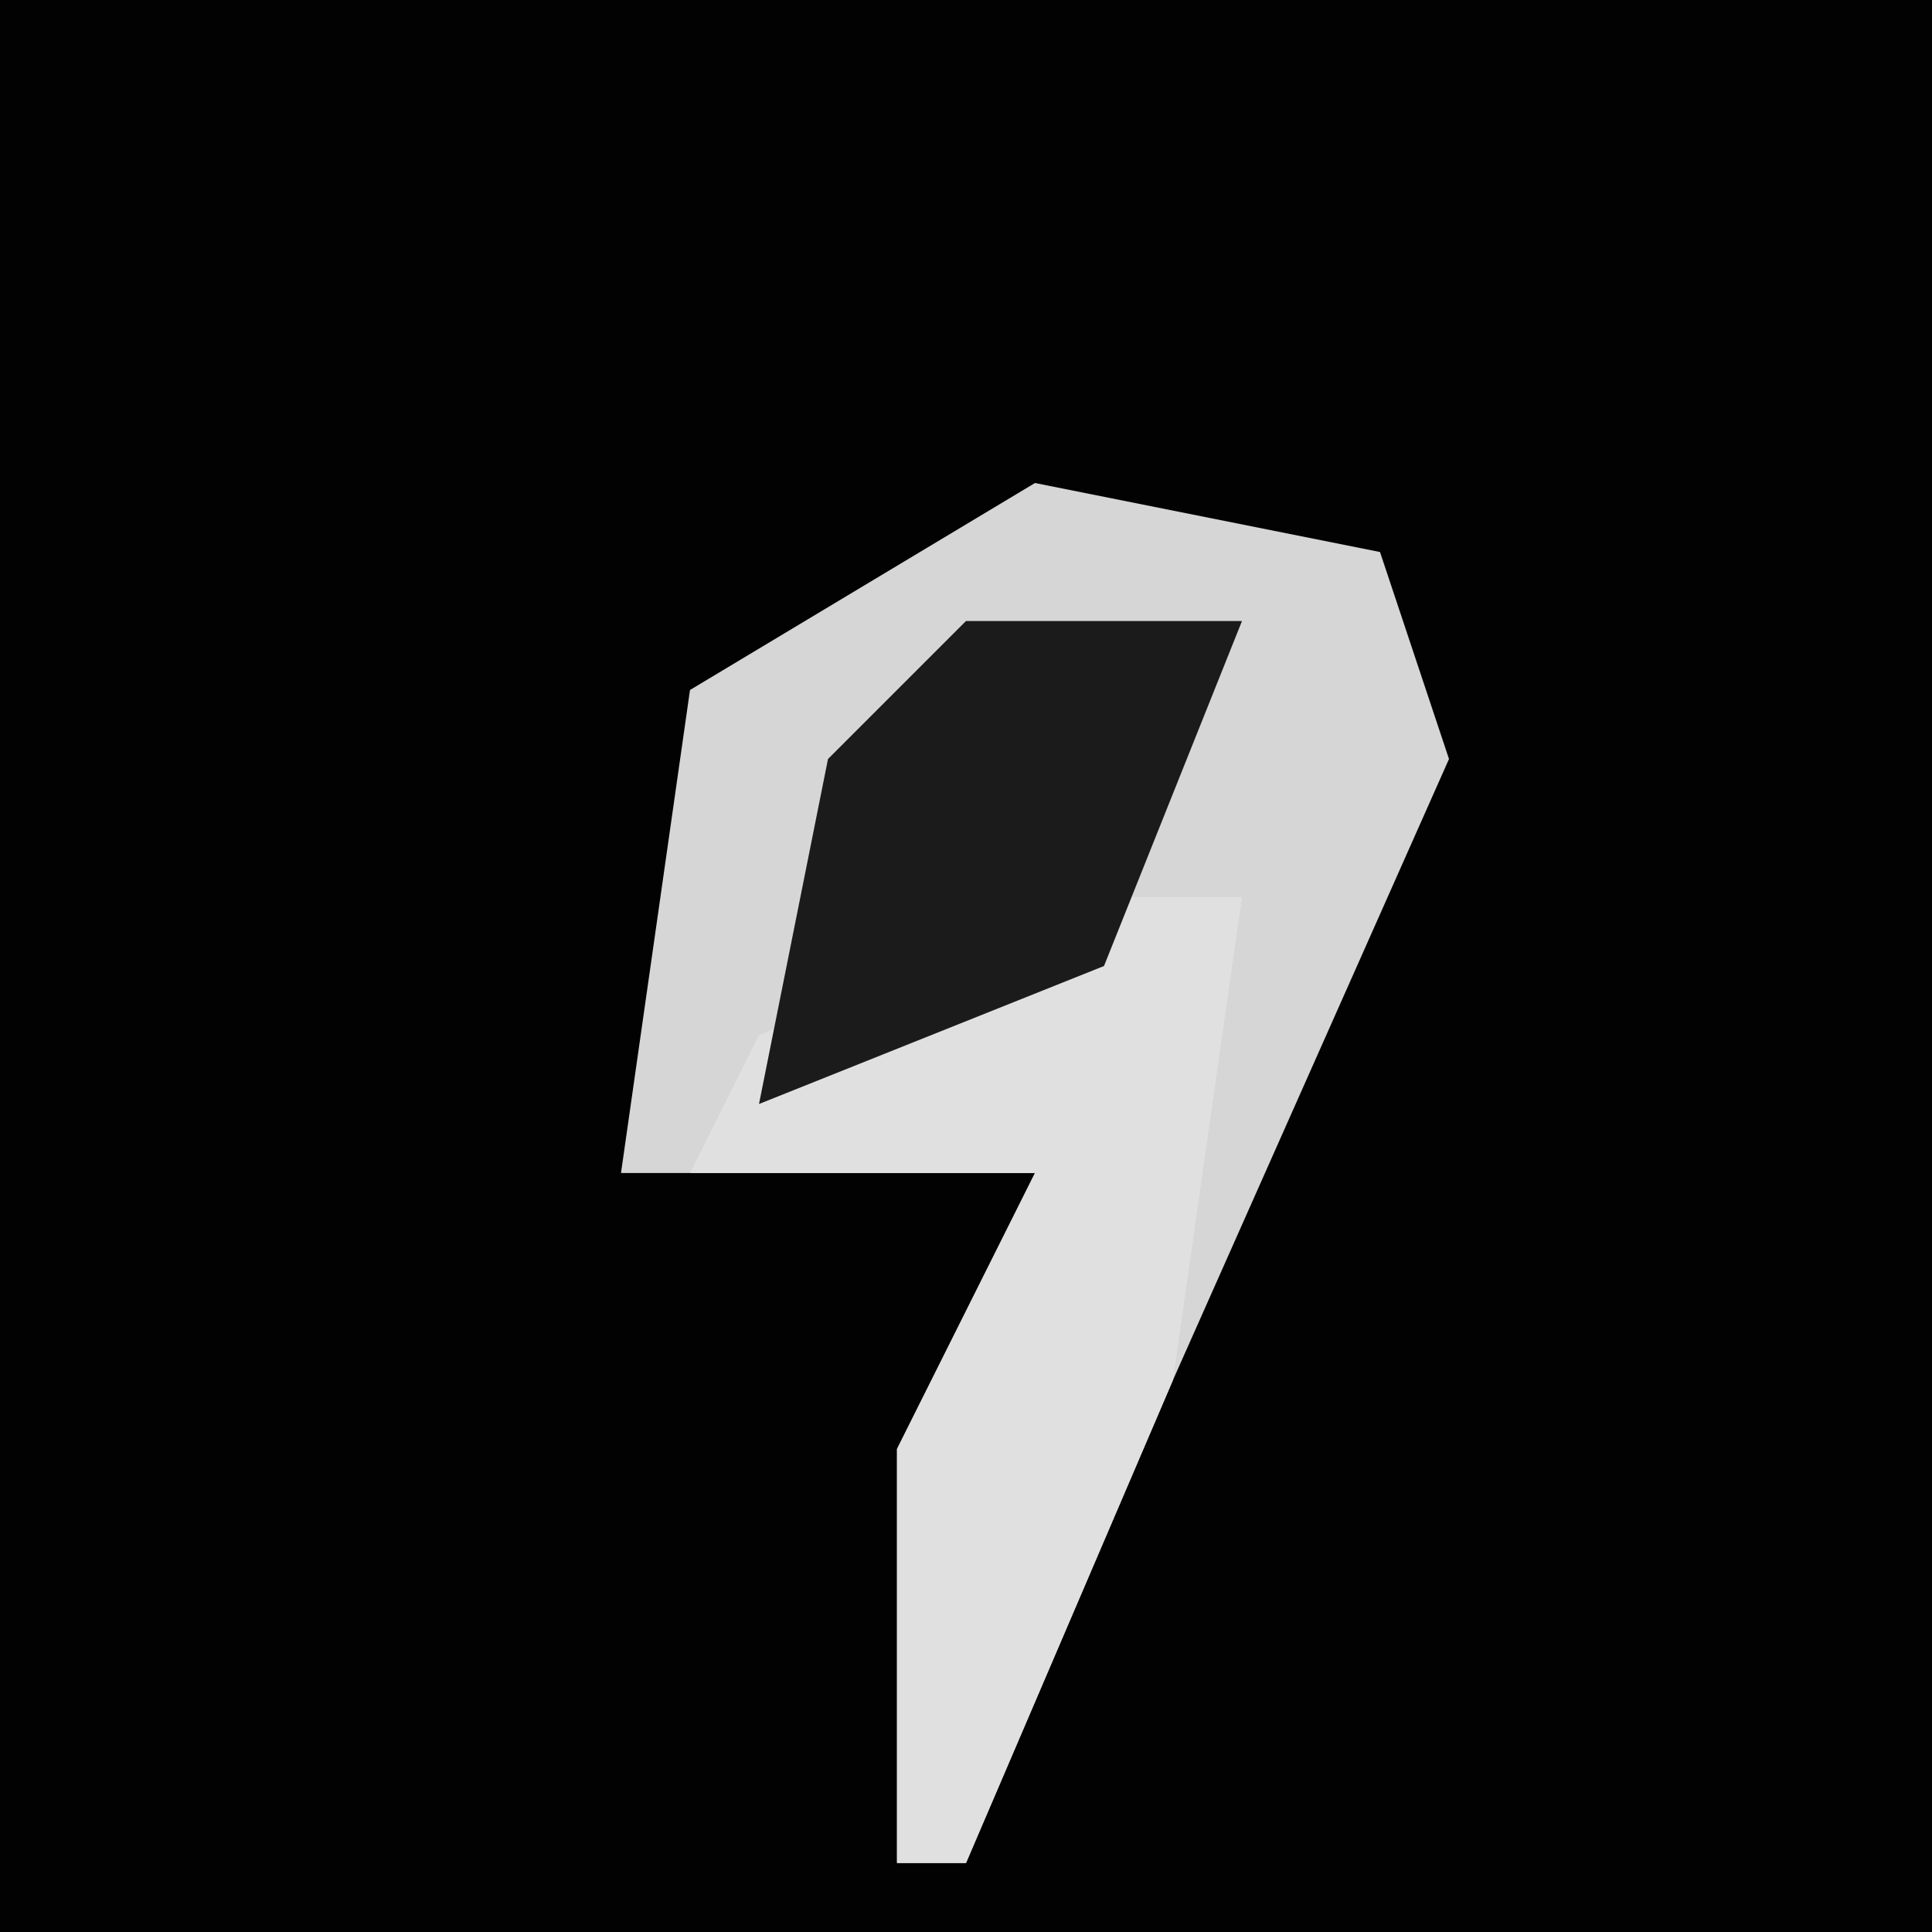 <?xml version="1.0" encoding="UTF-8"?>
<svg version="1.1" xmlns="http://www.w3.org/2000/svg" width="28" height="28">
<path d="M0,0 L28,0 L28,28 L0,28 Z " fill="#020202" transform="translate(0,0)"/>
<path d="M0,0 L5,1 L6,4 L2,13 L-1,20 L-2,20 L-2,14 L0,10 L-6,10 L-5,3 Z " fill="#D6D6D6" transform="translate(15,7)"/>
<path d="M0,0 L2,0 L1,7 L-2,14 L-3,14 L-3,8 L-1,4 L-6,4 L-5,2 Z " fill="#E0E0E0" transform="translate(16,13)"/>
<path d="M0,0 L4,0 L2,5 L-3,7 L-2,2 Z " fill="#1B1B1B" transform="translate(14,9)"/>
</svg>
